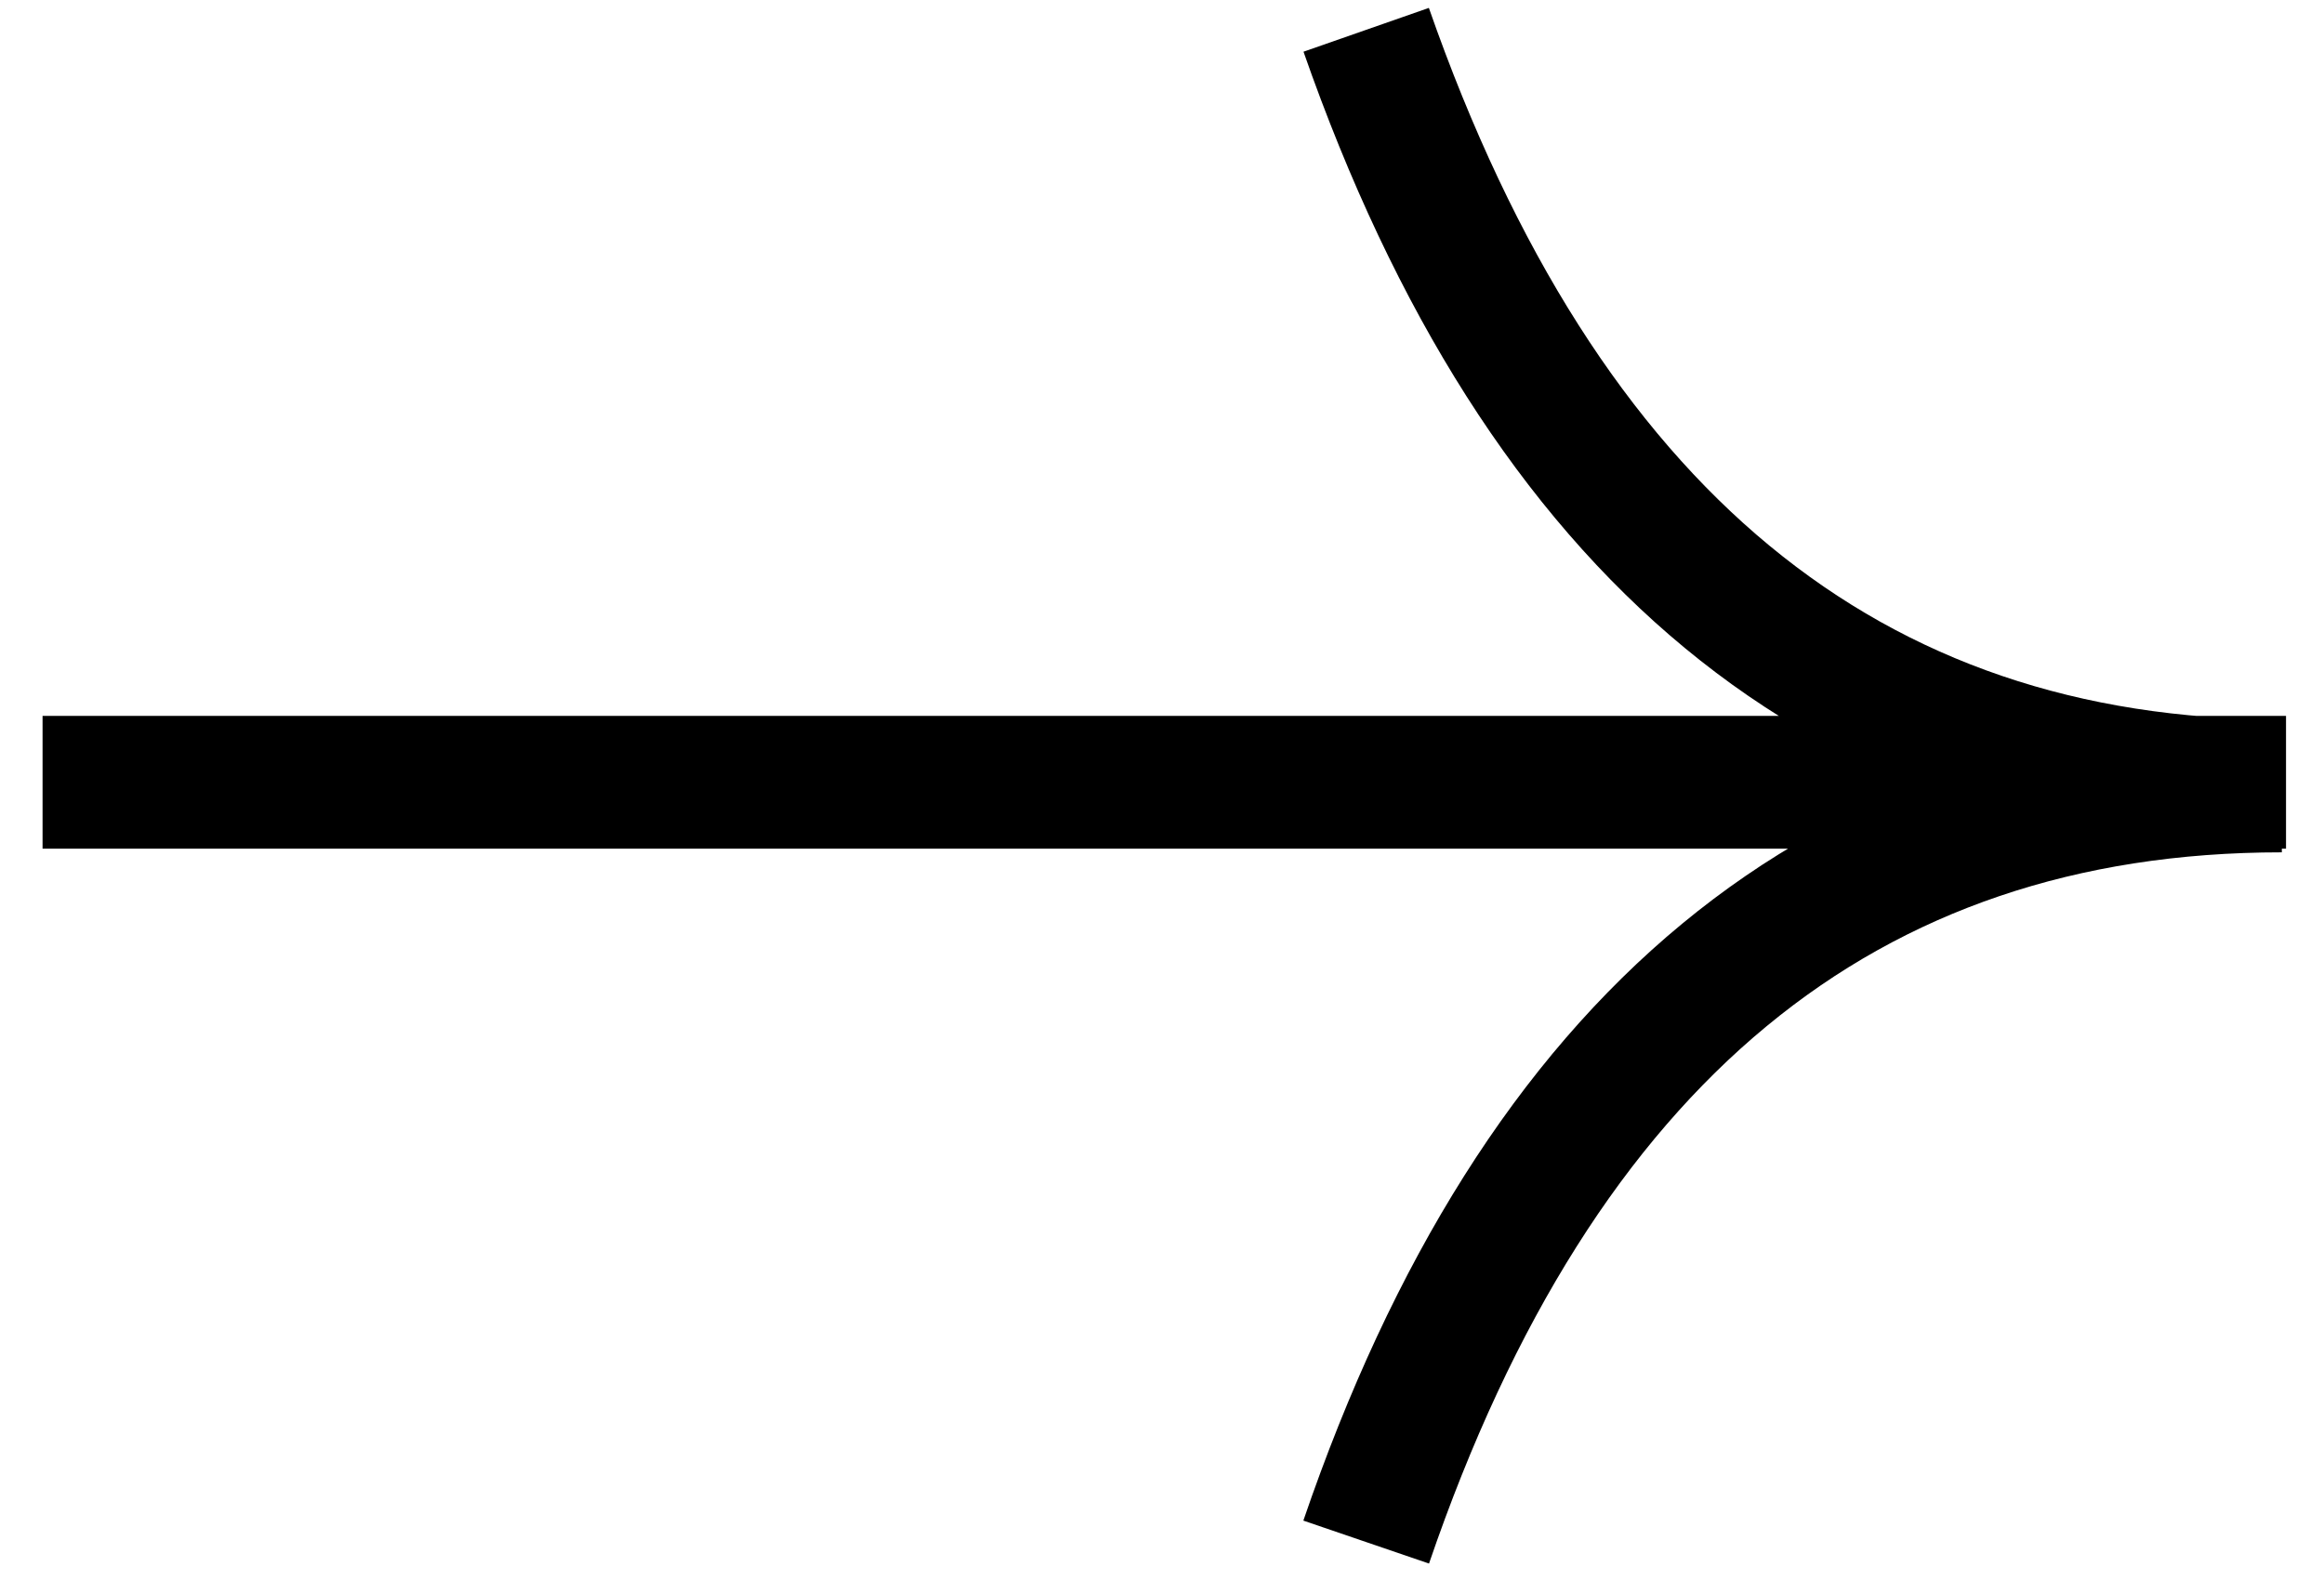 <svg width="35" height="24" viewBox="0 0 35 24" fill="none" xmlns="http://www.w3.org/2000/svg">
<path d="M20.575 0.449C23.229 8.043 27.825 11.839 34.365 11.839C27.767 11.839 23.171 15.636 20.575 23.229M0.641 11.784H34.428H0.641Z" stroke="black" stroke-width="2"/>
</svg>
